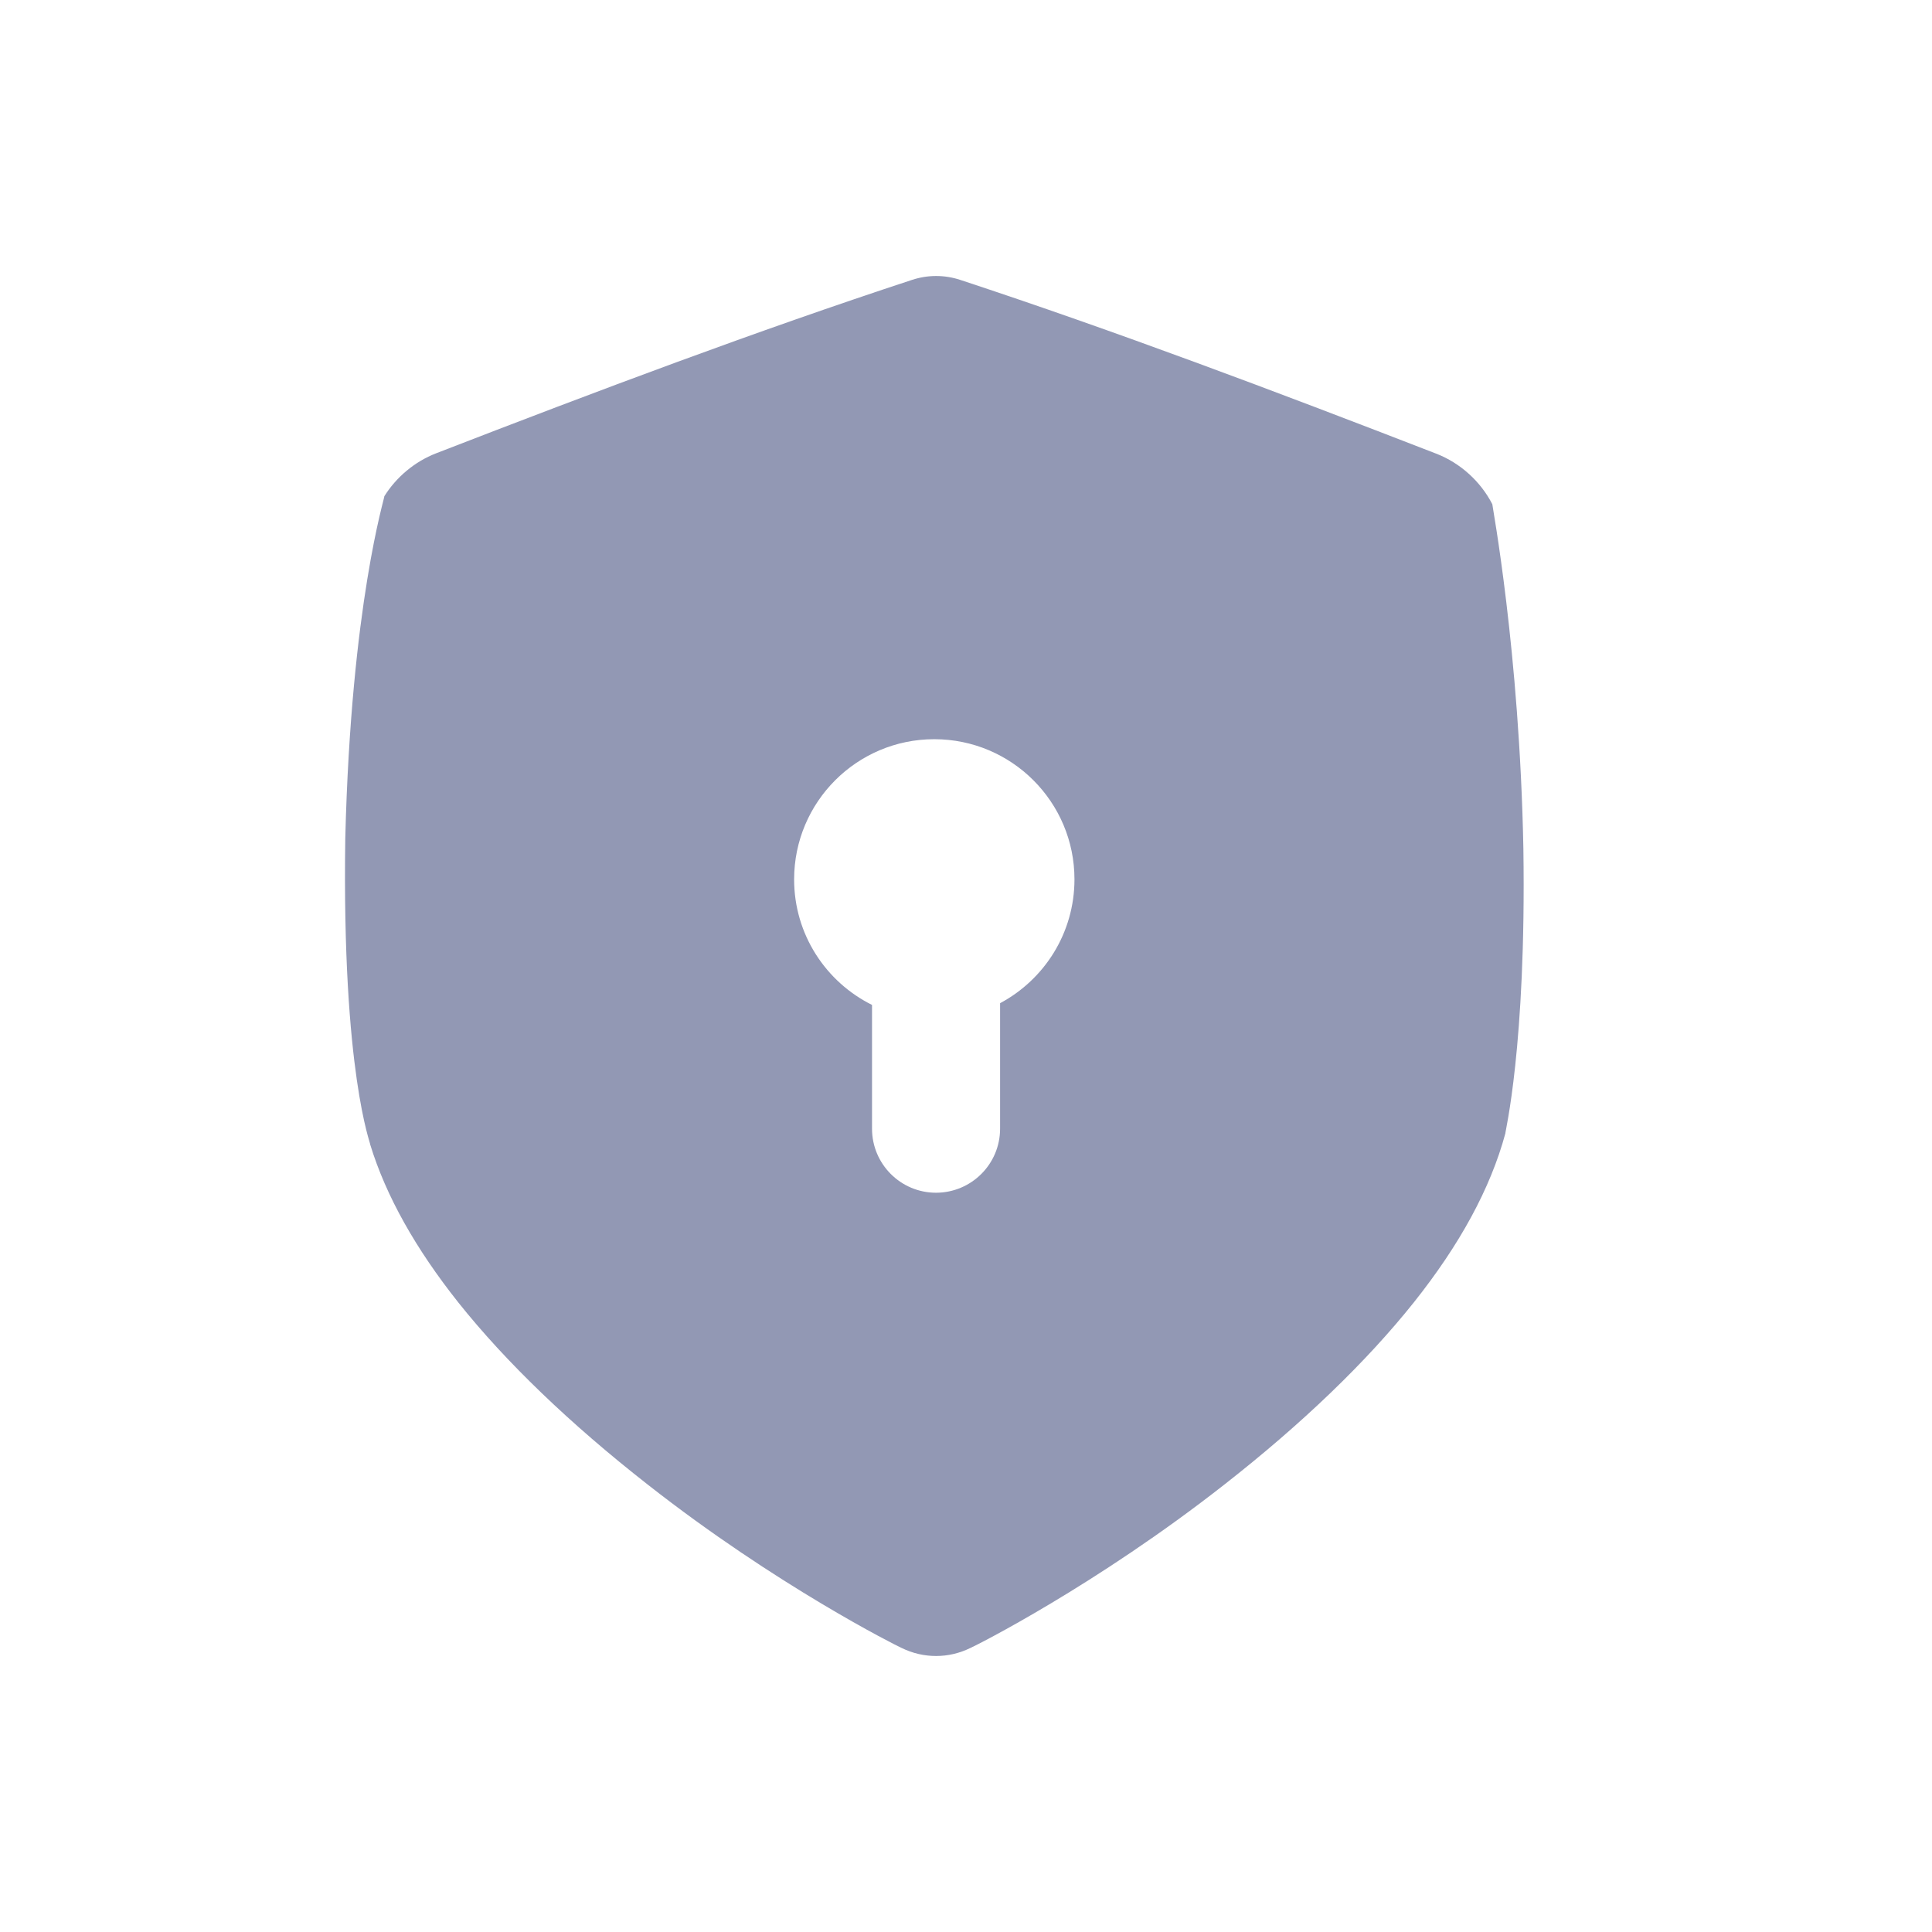 <svg width="28" height="28" viewBox="0 0 28 28" fill="none" xmlns="http://www.w3.org/2000/svg">
<path d="M22.078 12.299C22.023 9.428 21.623 7.31 21.628 7.308C21.462 6.984 21.17 6.712 20.813 6.574C18.469 5.665 16.164 4.797 13.918 4.057C13.688 3.981 13.446 3.981 13.216 4.057C10.97 4.795 8.665 5.661 6.322 6.569C6.007 6.691 5.742 6.917 5.57 7.192C5.583 7.194 5.088 8.739 5.004 12.151C4.954 15.564 5.379 16.586 5.365 16.587C5.595 17.337 6.026 18.1 6.642 18.876C7.332 19.742 8.264 20.637 9.389 21.517C11.252 22.979 12.995 23.853 13.068 23.884C13.226 23.961 13.394 24 13.567 24C13.74 24 13.907 23.96 14.065 23.883C14.139 23.852 15.884 22.975 17.746 21.514C18.872 20.633 19.803 19.738 20.493 18.872C21.154 18.041 21.601 17.226 21.817 16.425C21.808 16.424 22.121 15.171 22.078 12.3V12.299ZM14.494 14.539V16.358C14.494 16.87 14.079 17.285 13.566 17.286C13.054 17.286 12.638 16.871 12.638 16.358V14.564C11.969 14.232 11.509 13.542 11.509 12.745C11.509 11.623 12.419 10.713 13.54 10.713C14.662 10.713 15.572 11.623 15.572 12.744C15.572 13.522 15.135 14.197 14.494 14.539Z" fill="#9298B4"/>
</svg>
